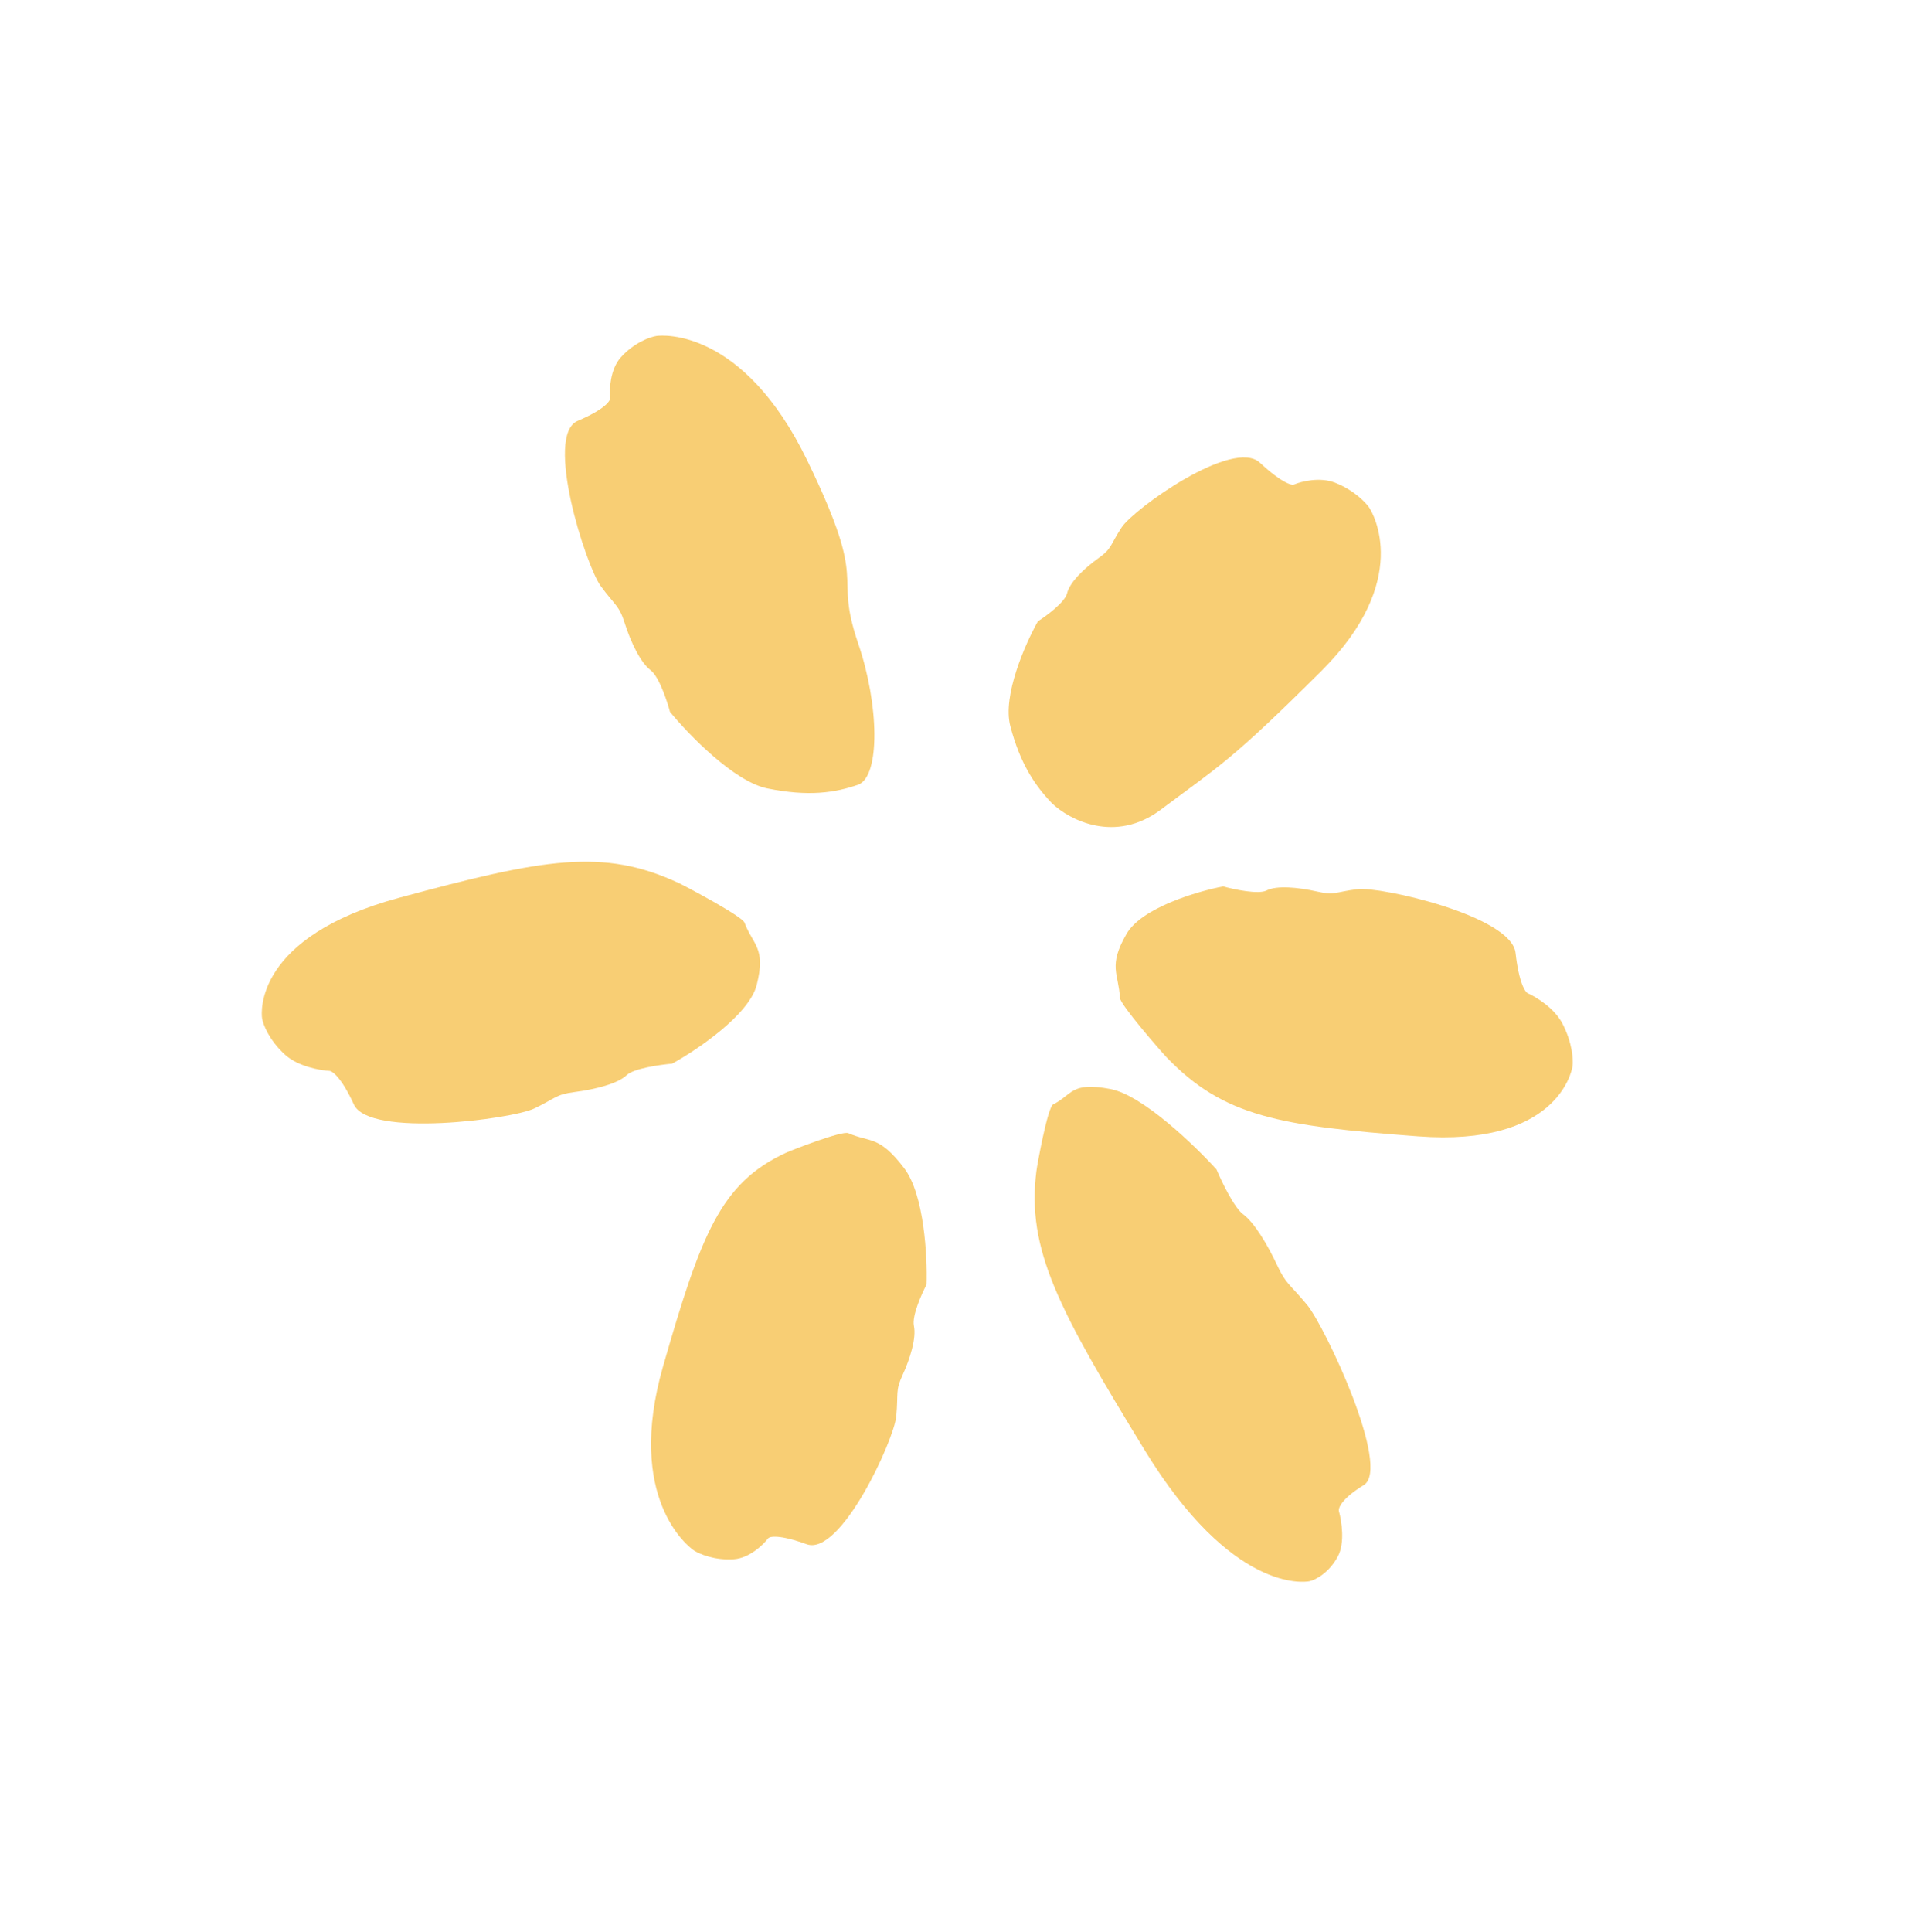 <svg width="135" height="136" viewBox="0 0 135 136" fill="none" xmlns="http://www.w3.org/2000/svg">
<g opacity="0.6">
<path d="M81.76 56.996C78.53 59.423 75.3 57.72 74.089 56.565C72.892 55.317 71.851 53.799 71.147 51.119C70.584 48.975 72.21 45.307 73.093 43.742C73.715 43.345 74.996 42.396 75.146 41.773C75.332 40.995 76.359 40.011 77.343 39.307C78.327 38.603 78.147 38.415 78.988 37.13C79.829 35.844 86.825 30.812 88.728 32.581C90.251 33.996 90.964 34.191 91.13 34.112C91.647 33.895 92.949 33.566 94.013 33.983C95.343 34.505 96.181 35.379 96.426 35.742C96.671 36.106 99.464 40.856 93.048 47.249C86.632 53.642 85.798 53.962 81.76 56.996Z" fill="#F4AD17"/>
<path d="M82.139 74.426C81.78 74.052 78.891 70.742 78.866 70.256C78.777 68.521 78.009 68.042 79.334 65.748C80.394 63.913 84.31 62.758 86.135 62.41C86.921 62.627 88.633 62.988 89.195 62.695C89.898 62.329 91.427 62.472 92.725 62.765C94.022 63.059 94.008 62.799 95.601 62.602C97.194 62.405 106.435 64.475 106.729 67.092C106.964 69.186 107.405 69.86 107.595 69.935C108.169 70.19 109.459 70.972 110.028 72.061C110.739 73.423 110.801 74.637 110.742 75.063C110.684 75.49 109.59 80.74 99.856 80.006C90.123 79.271 86.175 78.634 82.139 74.426Z" fill="#F4AD17"/>
<path d="M72.983 82.472C73.043 81.984 73.778 77.952 74.162 77.76C75.532 77.073 75.397 76.139 78.207 76.676C80.455 77.105 84.115 80.627 85.665 82.334C86.029 83.195 86.914 85.034 87.545 85.495C88.333 86.072 89.273 87.653 89.927 89.052C90.582 90.452 90.788 90.349 92.052 91.876C93.315 93.402 97.997 103.366 96.039 104.561C94.474 105.518 94.222 106.191 94.292 106.408C94.478 107.071 94.725 108.631 94.219 109.576C93.587 110.756 92.627 111.236 92.235 111.325C91.843 111.413 86.752 112.127 80.628 102.13C74.504 92.133 72.3 87.962 72.983 82.472Z" fill="#F4AD17"/>
<path d="M55.341 81.168C55.75 80.979 59.303 79.592 59.742 79.783C61.309 80.465 61.897 79.918 63.671 82.246C65.091 84.107 65.312 88.489 65.246 90.448C64.889 91.128 64.213 92.659 64.358 93.345C64.54 94.202 64.096 95.65 63.566 96.802C63.036 97.954 63.271 98.056 63.117 99.717C62.964 101.379 59.204 109.593 56.806 108.723C54.887 108.027 54.194 108.163 54.087 108.318C53.741 108.772 52.776 109.7 51.686 109.779C50.323 109.878 49.226 109.4 48.857 109.154C48.489 108.907 44.026 105.497 46.694 96.203C49.363 86.909 50.749 83.29 55.341 81.168Z" fill="#F4AD17"/>
<path d="M47.849 62.197C48.327 62.422 52.258 64.51 52.428 64.957C53.033 66.554 53.96 66.734 53.288 69.355C52.75 71.452 49.095 73.918 47.334 74.889C46.468 74.962 44.612 75.228 44.126 75.701C43.517 76.293 41.913 76.699 40.501 76.881C39.09 77.063 39.181 77.303 37.613 78.05C36.045 78.797 25.996 80.115 24.919 77.761C24.058 75.878 23.408 75.401 23.191 75.397C22.529 75.361 20.98 75.082 20.076 74.26C18.946 73.233 18.523 72.115 18.456 71.694C18.389 71.273 17.948 65.957 28.104 63.211C38.26 60.466 42.48 59.671 47.849 62.197Z" fill="#F4AD17"/>
<path d="M60.441 45.321C61.907 49.612 61.995 54.612 60.457 55.241C58.828 55.811 56.974 56.102 54.048 55.513C51.707 55.042 48.495 51.721 47.182 50.12C46.971 49.327 46.404 47.632 45.819 47.191C45.09 46.64 44.408 45.176 43.998 43.886C43.587 42.596 43.342 42.681 42.299 41.254C41.257 39.827 38.309 30.642 40.681 29.632C42.578 28.825 42.993 28.225 42.964 28.026C42.903 27.42 42.968 25.999 43.716 25.164C44.651 24.119 45.791 23.72 46.234 23.655C46.677 23.589 52.336 23.131 56.838 32.399C61.34 41.667 58.609 39.958 60.441 45.321Z" fill="#F4AD17"/>
</g>
</svg>
